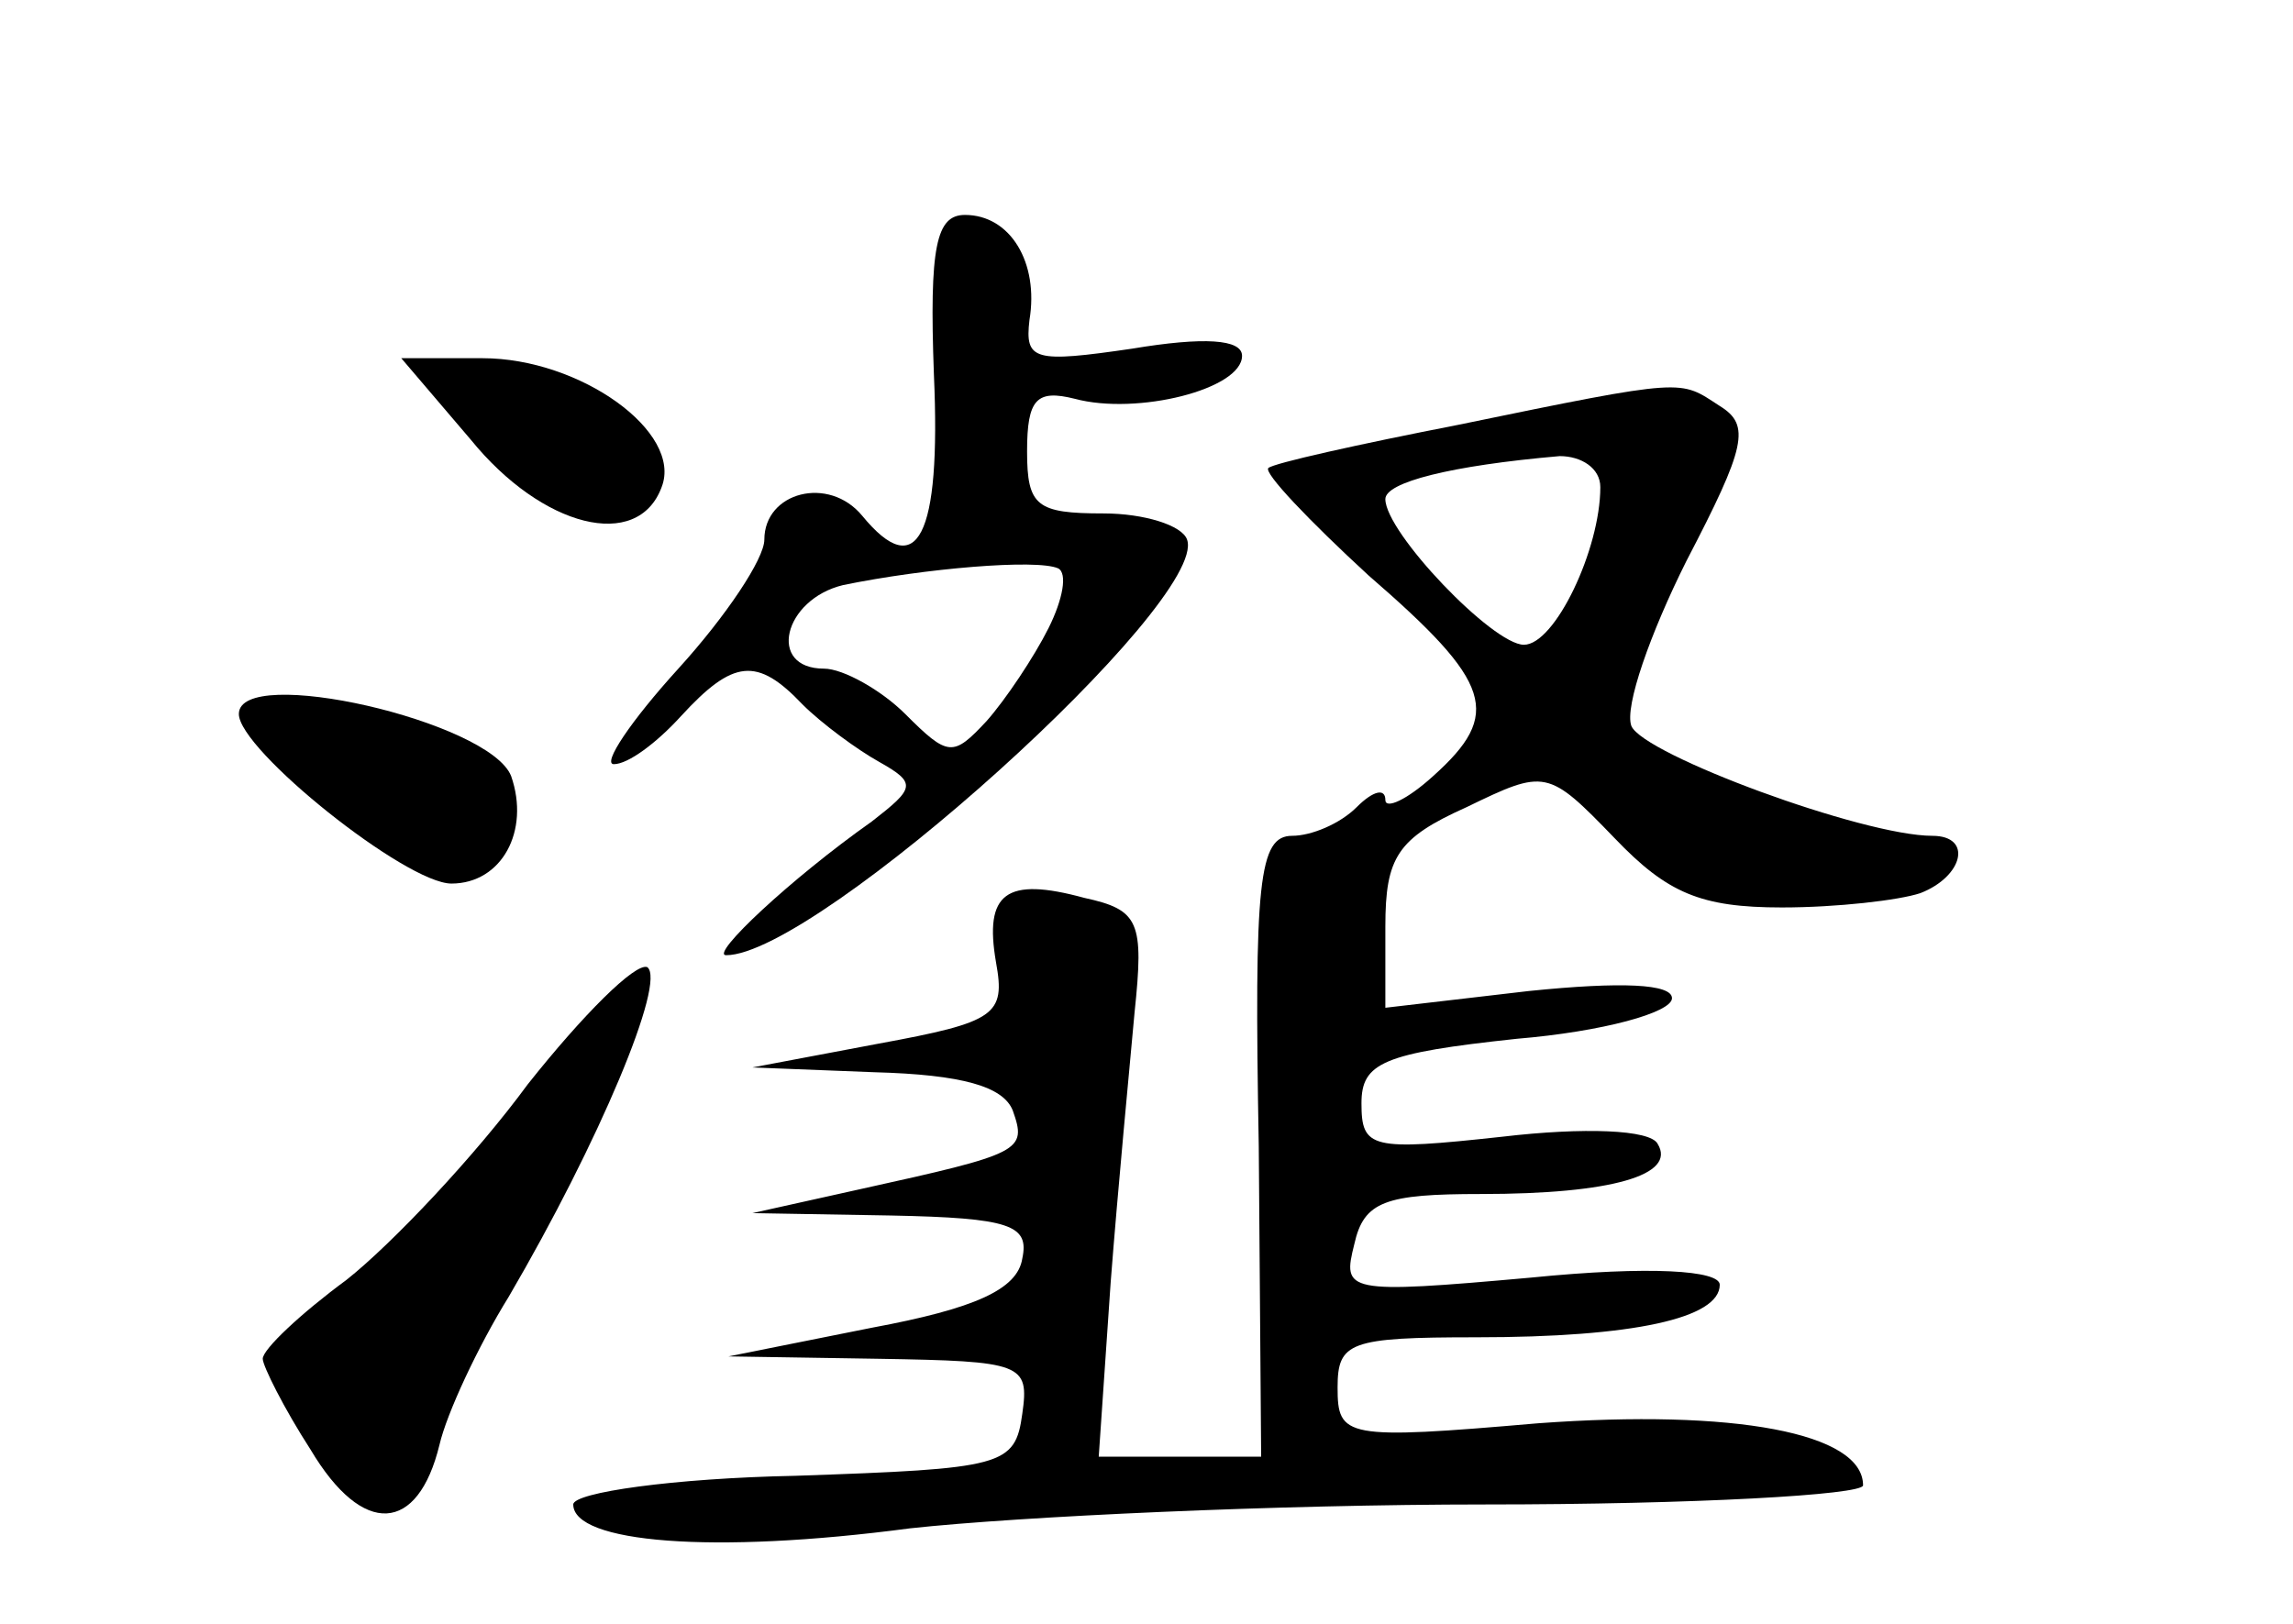 <?xml version="1.0" standalone="no"?>
<!DOCTYPE svg PUBLIC "-//W3C//DTD SVG 20010904//EN"
 "http://www.w3.org/TR/2001/REC-SVG-20010904/DTD/svg10.dtd">
<svg version="1.0" xmlns="http://www.w3.org/2000/svg"
 width="96pt" height="68pt" viewBox="0 0 96 68"
 preserveAspectRatio="xMidYMid meet">
<g transform="translate(0,68) scale(0.1,-0.1)"
fill="#000000" stroke="none">
<path d="M391 523 c3 -68 -7 -87 -30 -59 -14 17 -41 10 -41 -10 0 -8 -16 -32
-36 -54 -20 -22 -32 -40 -27 -40 6 0 18 9 28 20 22 24 32 25 51 5 8 -8 23 -19
32 -24 16 -9 15 -11 -3 -25 -34 -24 -68 -56 -61 -56 38 0 202 148 193 174 -2
6 -18 11 -35 11 -28 0 -32 3 -32 26 0 22 4 26 20 22 26 -7 70 4 70 18 0 7 -16
8 -46 3 -41 -6 -45 -5 -43 12 4 24 -8 44 -27 44 -12 0 -15 -13 -13 -67z m48
-106 c-6 -12 -18 -30 -26 -39 -14 -15 -16 -15 -34 3 -10 10 -26 19 -34 19 -24
0 -17 29 8 35 34 7 81 11 90 7 4 -2 2 -13 -4 -25z"/>
<path d="M197 496 c30 -37 70 -47 80 -20 9 23 -34 54 -75 54 l-34 0 29 -34z"/>
<path d="M610 502 c-41 -8 -77 -16 -79 -18 -2 -2 17 -22 42 -45 52 -45 56 -58
27 -84 -11 -10 -20 -14 -20 -10 0 5 -5 4 -12 -3 -7 -7 -19 -12 -27 -12 -14 0
-16 -19 -14 -130 l1 -130 -34 0 -34 0 5 73 c3 39 8 91 10 113 4 38 2 43 -21
48 -33 9 -42 2 -37 -27 4 -22 0 -25 -49 -34 l-53 -10 51 -2 c37 -1 54 -6 58
-16 6 -17 4 -18 -64 -33 l-45 -10 58 -1 c50 -1 58 -4 55 -18 -2 -13 -20 -21
-63 -29 l-60 -12 63 -1 c60 -1 63 -2 60 -23 -3 -22 -8 -23 -95 -26 -51 -1 -93
-7 -93 -12 0 -16 58 -21 141 -10 46 5 154 10 241 10 87 0 158 4 158 8 0 22
-54 32 -136 26 -81 -7 -84 -6 -84 15 0 19 5 21 58 21 66 0 102 8 102 22 0 6
-29 8 -79 3 -78 -7 -79 -6 -74 14 4 18 13 21 53 21 55 0 82 8 74 21 -3 6 -31
7 -65 3 -55 -6 -59 -5 -59 14 0 17 9 21 65 27 36 3 65 11 65 17 0 6 -21 7 -60
3 l-60 -7 0 34 c0 29 5 37 34 50 33 16 34 16 62 -13 22 -23 36 -29 70 -29 23
0 49 3 58 6 18 7 22 24 5 24 -29 0 -121 34 -126 46 -3 8 8 39 23 69 25 48 27
57 14 65 -17 11 -13 12 -110 -8z m60 -26 c0 -26 -19 -66 -32 -66 -13 0 -58 47
-58 61 0 7 27 14 73 18 9 0 17 -5 17 -13z"/>
<path d="M100 381 c0 -15 70 -71 89 -71 21 0 33 22 25 45 -9 23 -114 47 -114
26z"/>
<path d="M221 226 c-22 -30 -57 -67 -76 -82 -19 -14 -35 -29 -35 -33 0 -3 9
-21 20 -38 22 -37 45 -35 54 2 3 13 16 41 29 62 38 65 66 132 58 138 -5 2 -27
-20 -50 -49z"/>
</g>
</svg>

